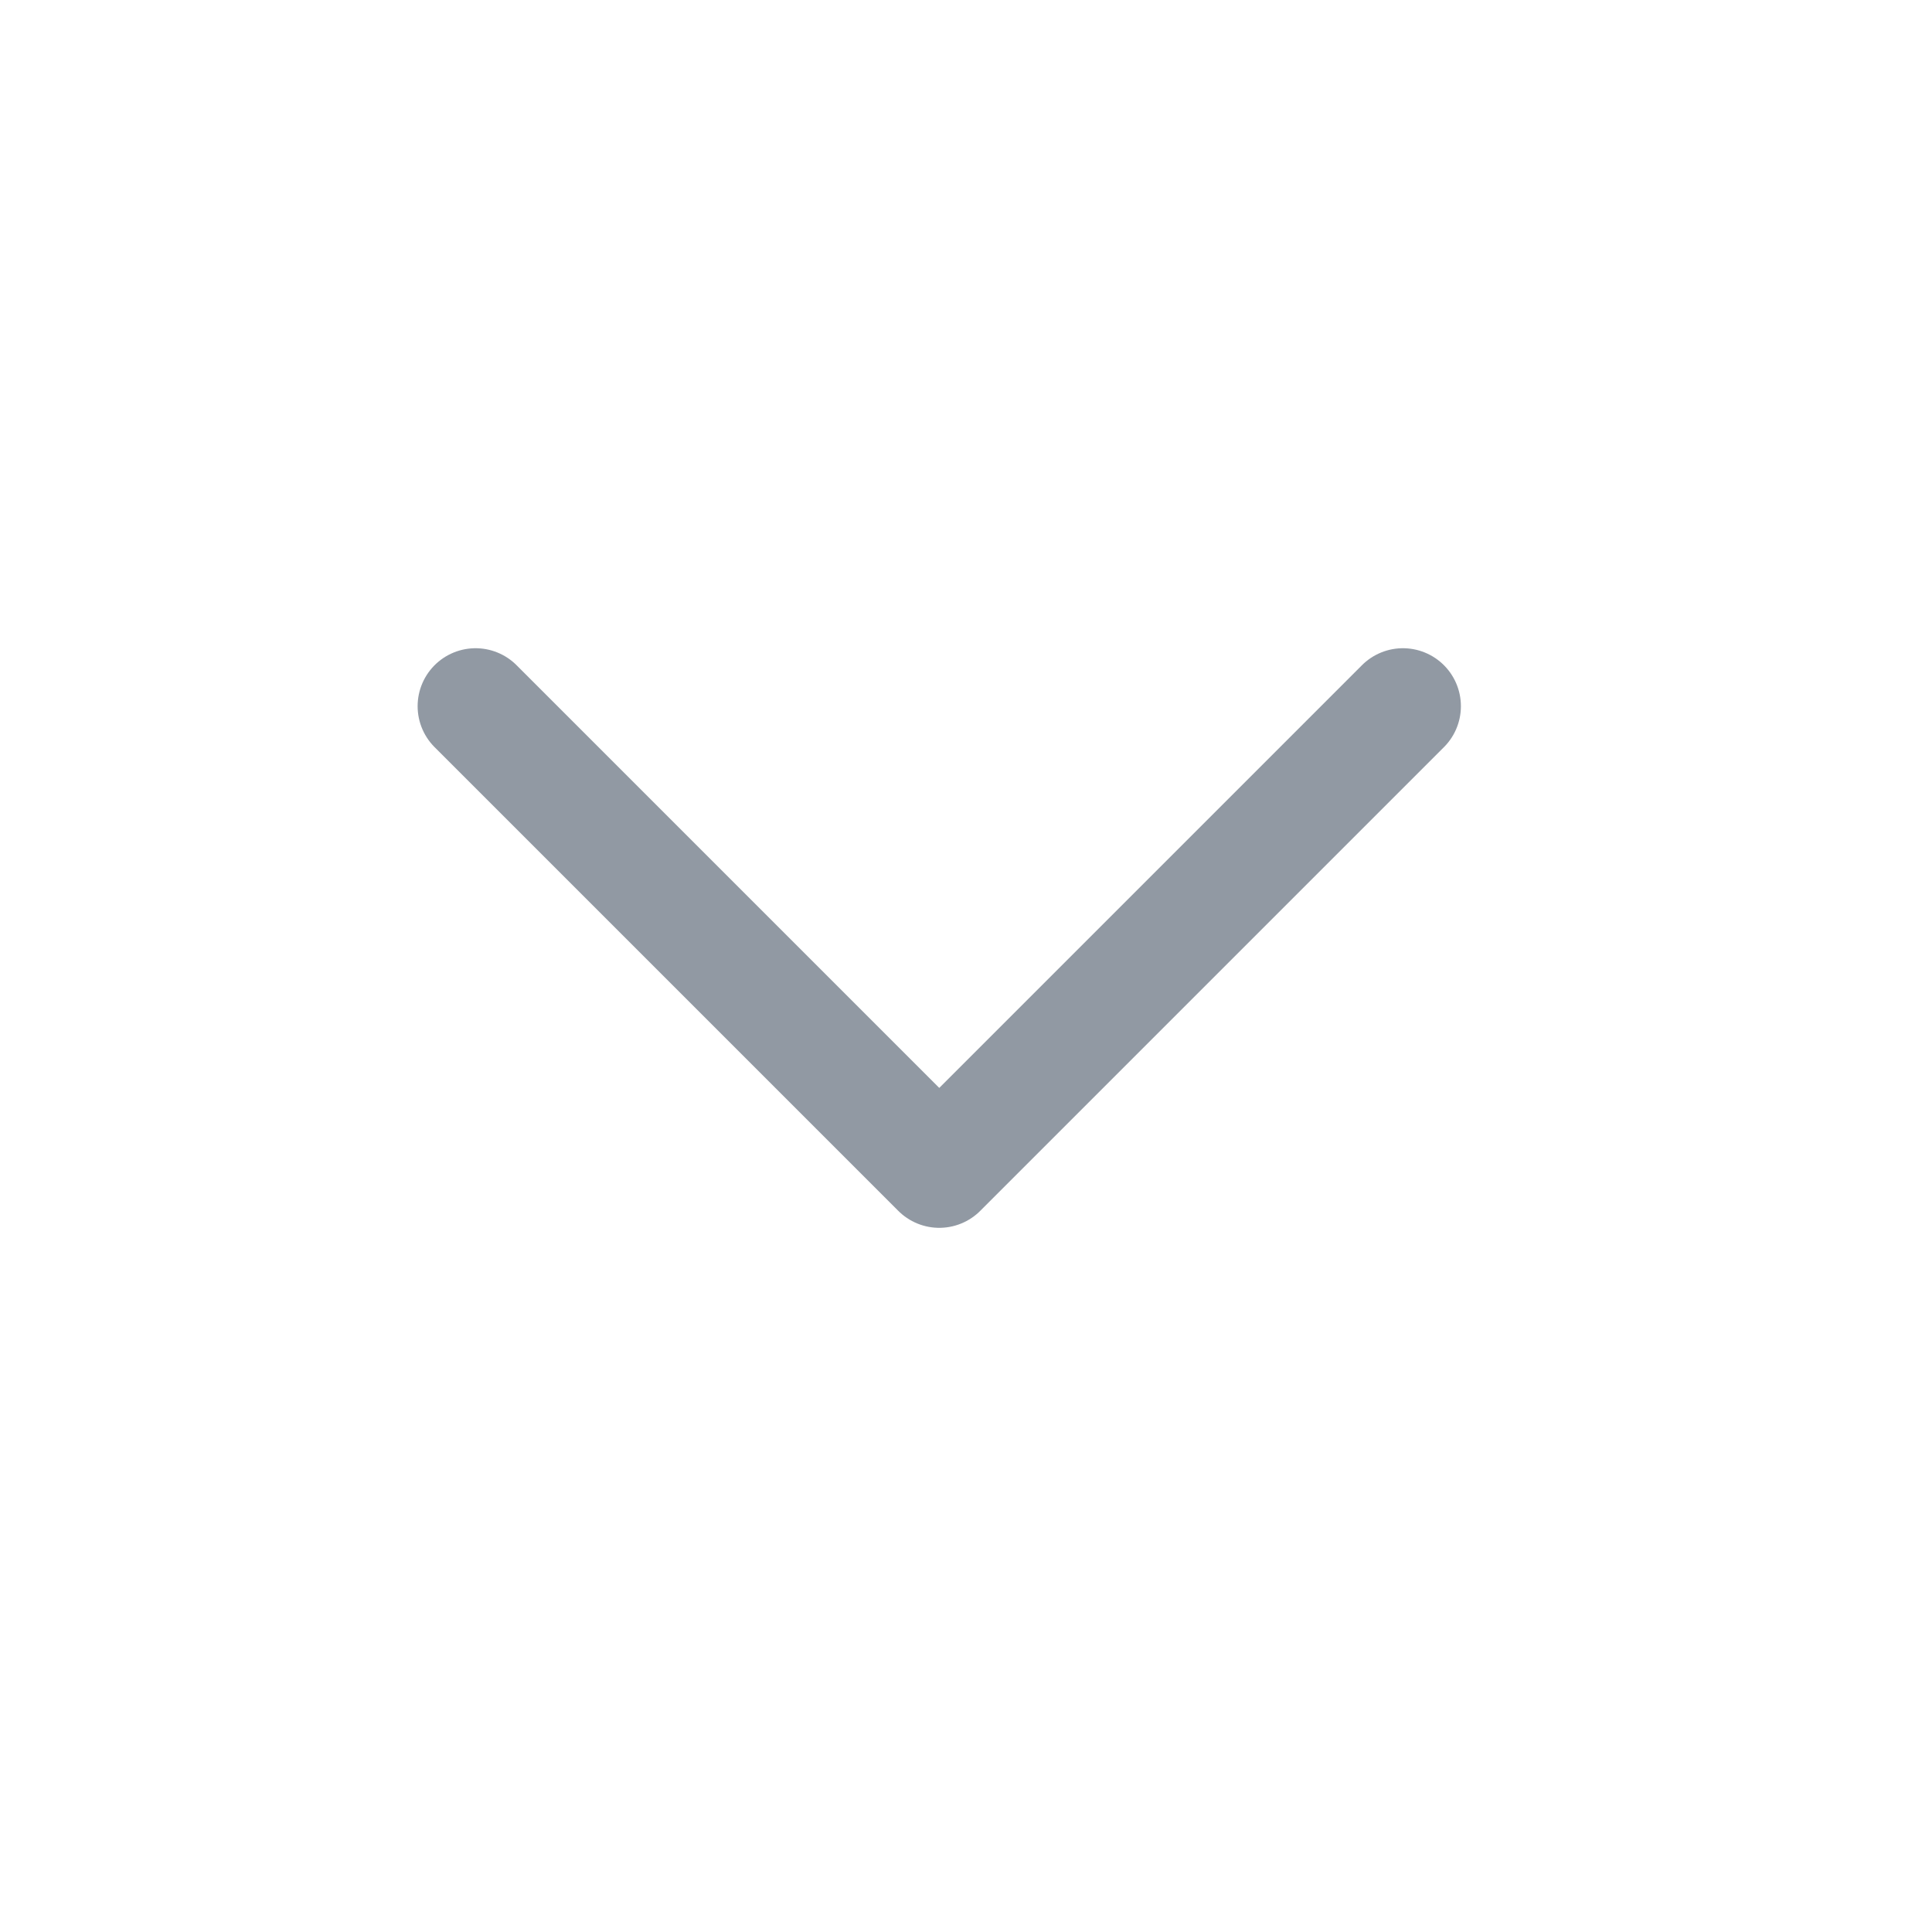<svg width="25" height="25" viewBox="0 0 25 25" fill="none" xmlns="http://www.w3.org/2000/svg">
<g id="fi:chevron-down">
<path id="Vector" d="M6.154 9.138L12.154 15.138L18.154 9.138" stroke="#9199A3" stroke-width="1.5" stroke-linecap="round" stroke-linejoin="round"/>
</g>
</svg>
